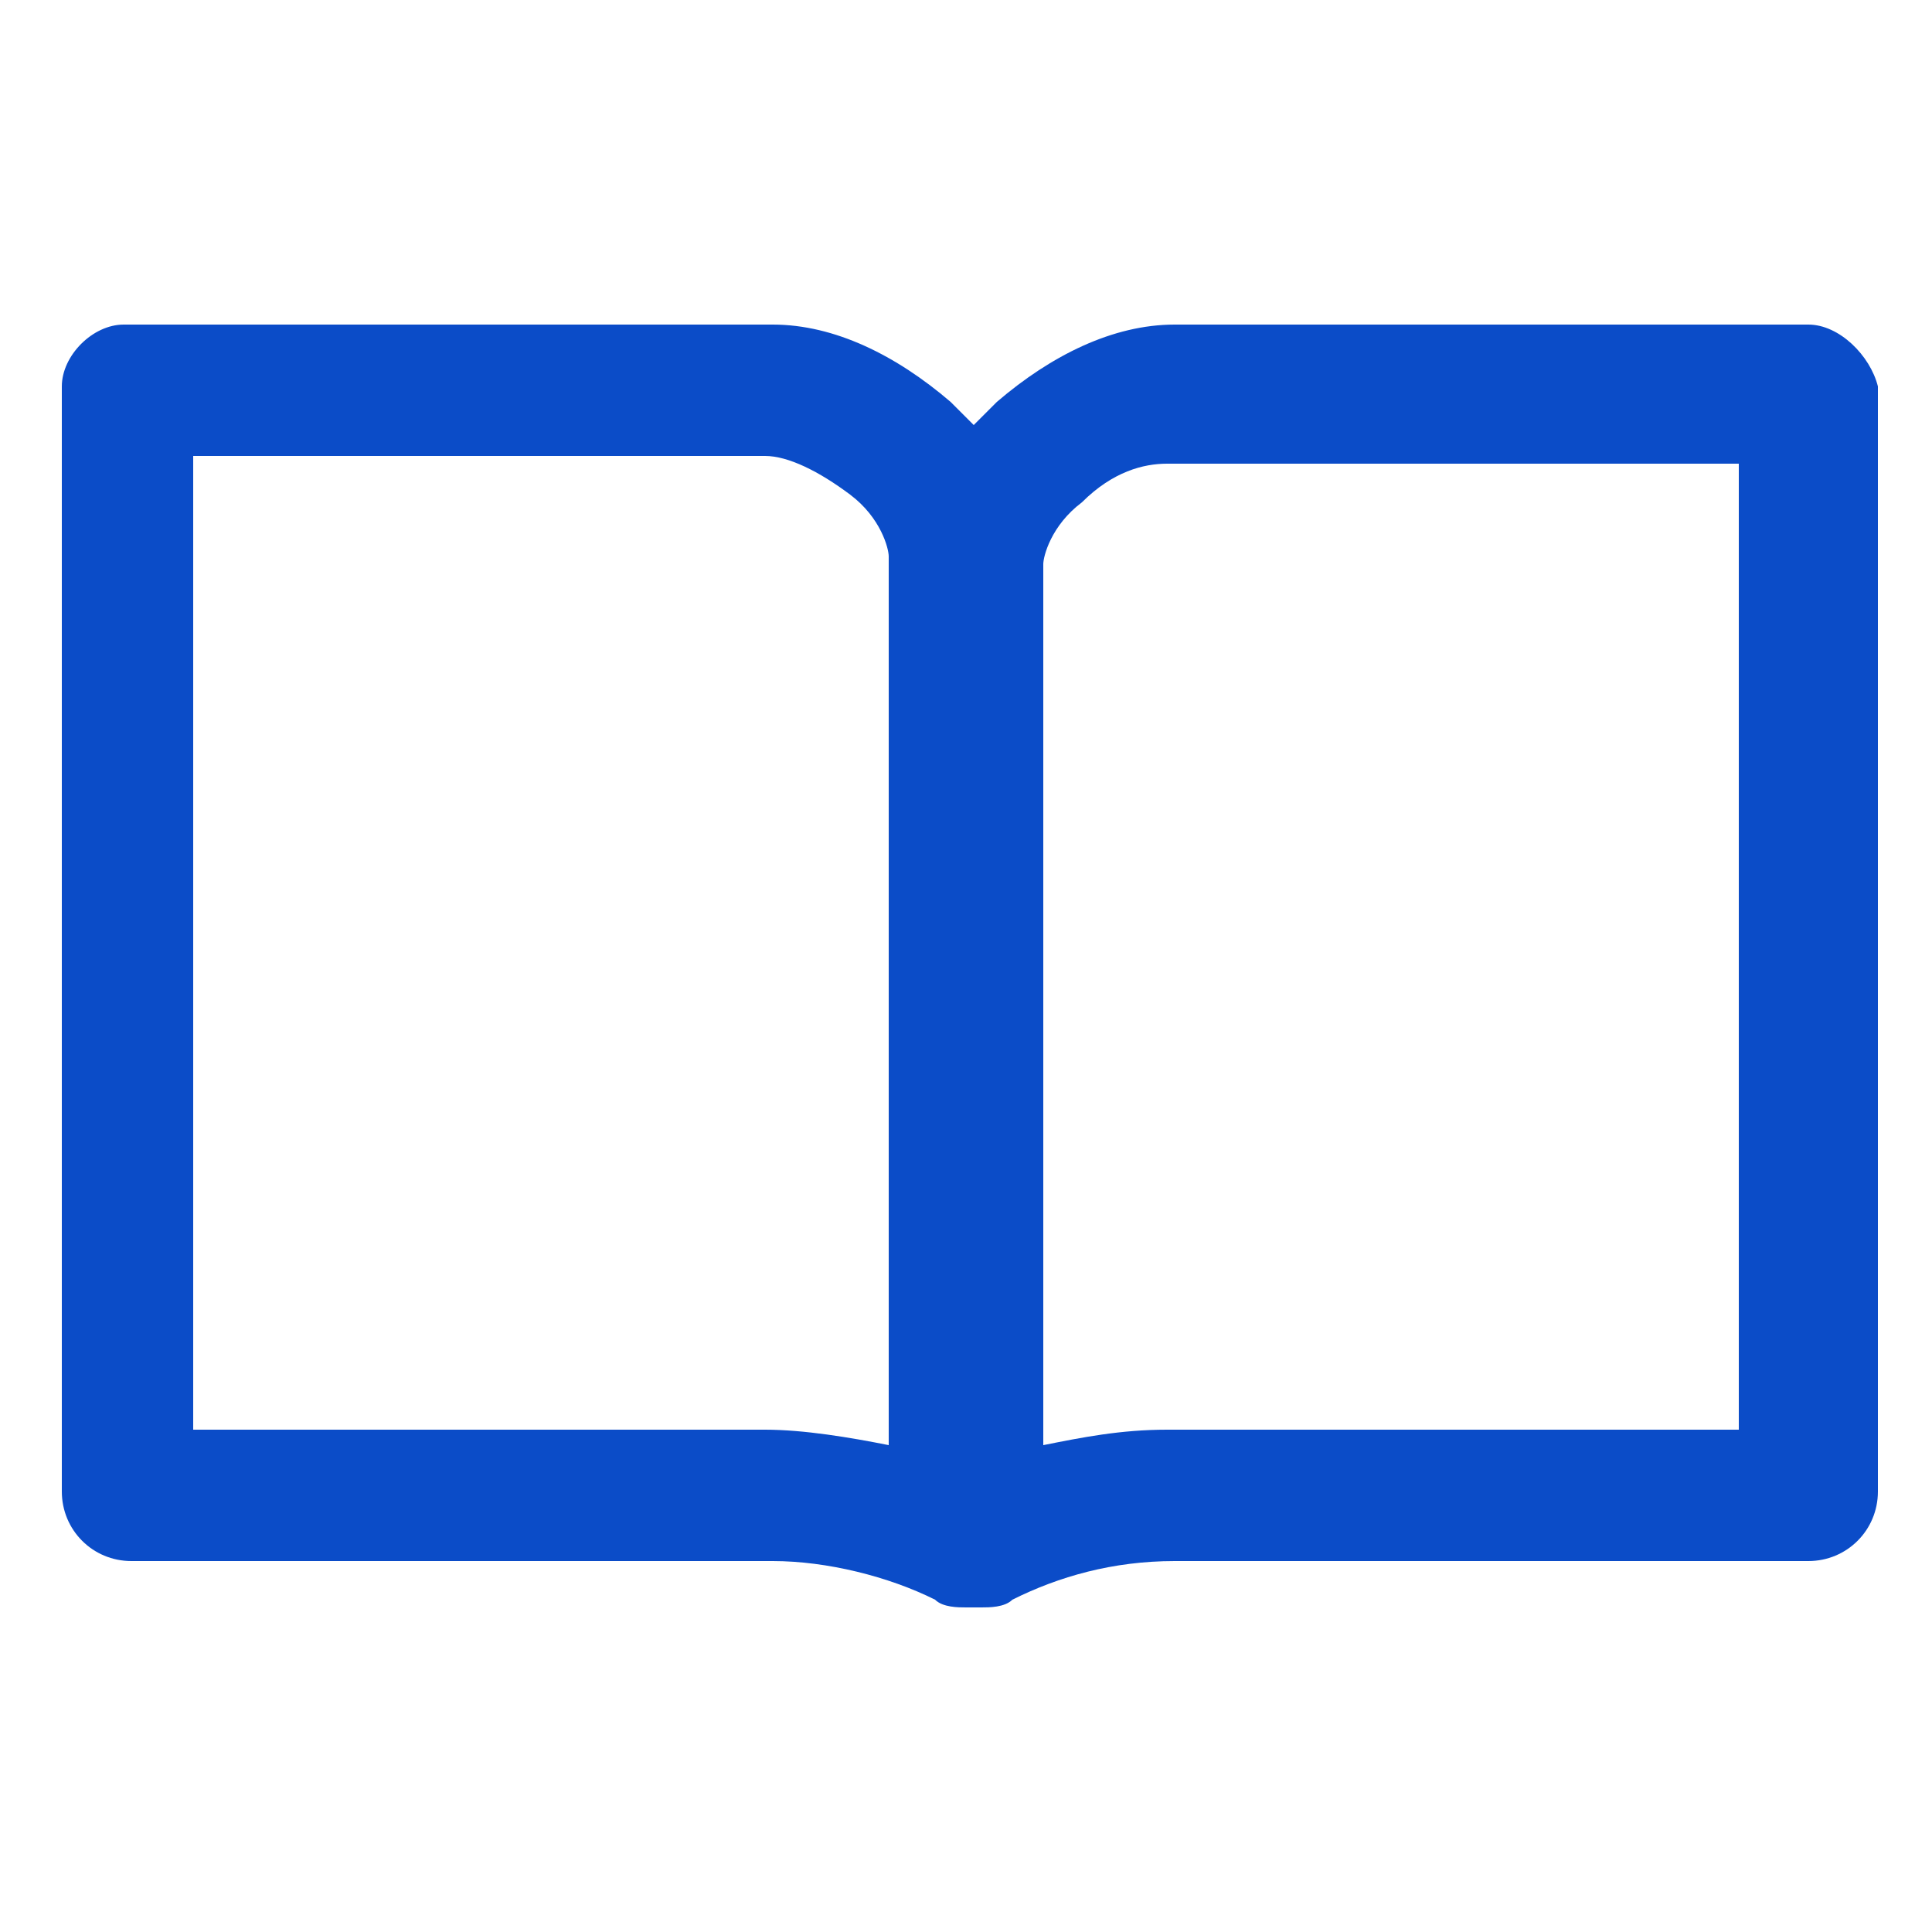 <?xml version="1.0" encoding="utf-8"?>
<!-- Generator: Adobe Illustrator 23.1.1, SVG Export Plug-In . SVG Version: 6.00 Build 0)  -->
<svg version="1.1" id="Capa_1" xmlns="http://www.w3.org/2000/svg" xmlns:xlink="http://www.w3.org/1999/xlink" x="0px" y="0px"
	 viewBox="0 0 25 25" style="enable-background:new 0 0 25 25;" xml:space="preserve">
<style type="text/css">
	.st0{fill:#0B4CC8;}
</style>
<path class="st0" d="M23.4,4.2h-8.2c-0.8,0-1.6,0.4-2.3,1c-0.1,0.1-0.2,0.2-0.3,0.3c-0.1-0.1-0.2-0.2-0.3-0.3c-0.7-0.6-1.5-1-2.3-1
	H1.6C1.2,4.2,0.8,4.6,0.8,5v14.3c0,0.5,0.4,0.9,0.9,0.9h8.3c0.7,0,1.5,0.2,2.1,0.5c0.1,0.1,0.3,0.1,0.4,0.1c0,0,0.1,0,0.1,0
	c0,0,0.1,0,0.1,0c0.1,0,0.3,0,0.4-0.1c0.6-0.3,1.3-0.5,2.1-0.5h8.2c0.5,0,0.9-0.4,0.9-0.9V5C24.2,4.6,23.8,4.2,23.4,4.2z M11.5,7.4
	v11.3c-0.5-0.1-1.1-0.2-1.6-0.2H2.5V5.9h7.4c0.3,0,0.7,0.2,1.1,0.5c0.4,0.3,0.5,0.7,0.5,0.8C11.5,7.2,11.5,7.3,11.5,7.4z M22.5,18.5
	h-7.4c-0.6,0-1.1,0.1-1.6,0.2V7.4c0-0.1,0-0.1,0-0.1c0-0.1,0.1-0.5,0.5-0.8c0.4-0.4,0.8-0.5,1.1-0.5h7.4V18.5z"/>
</svg>

